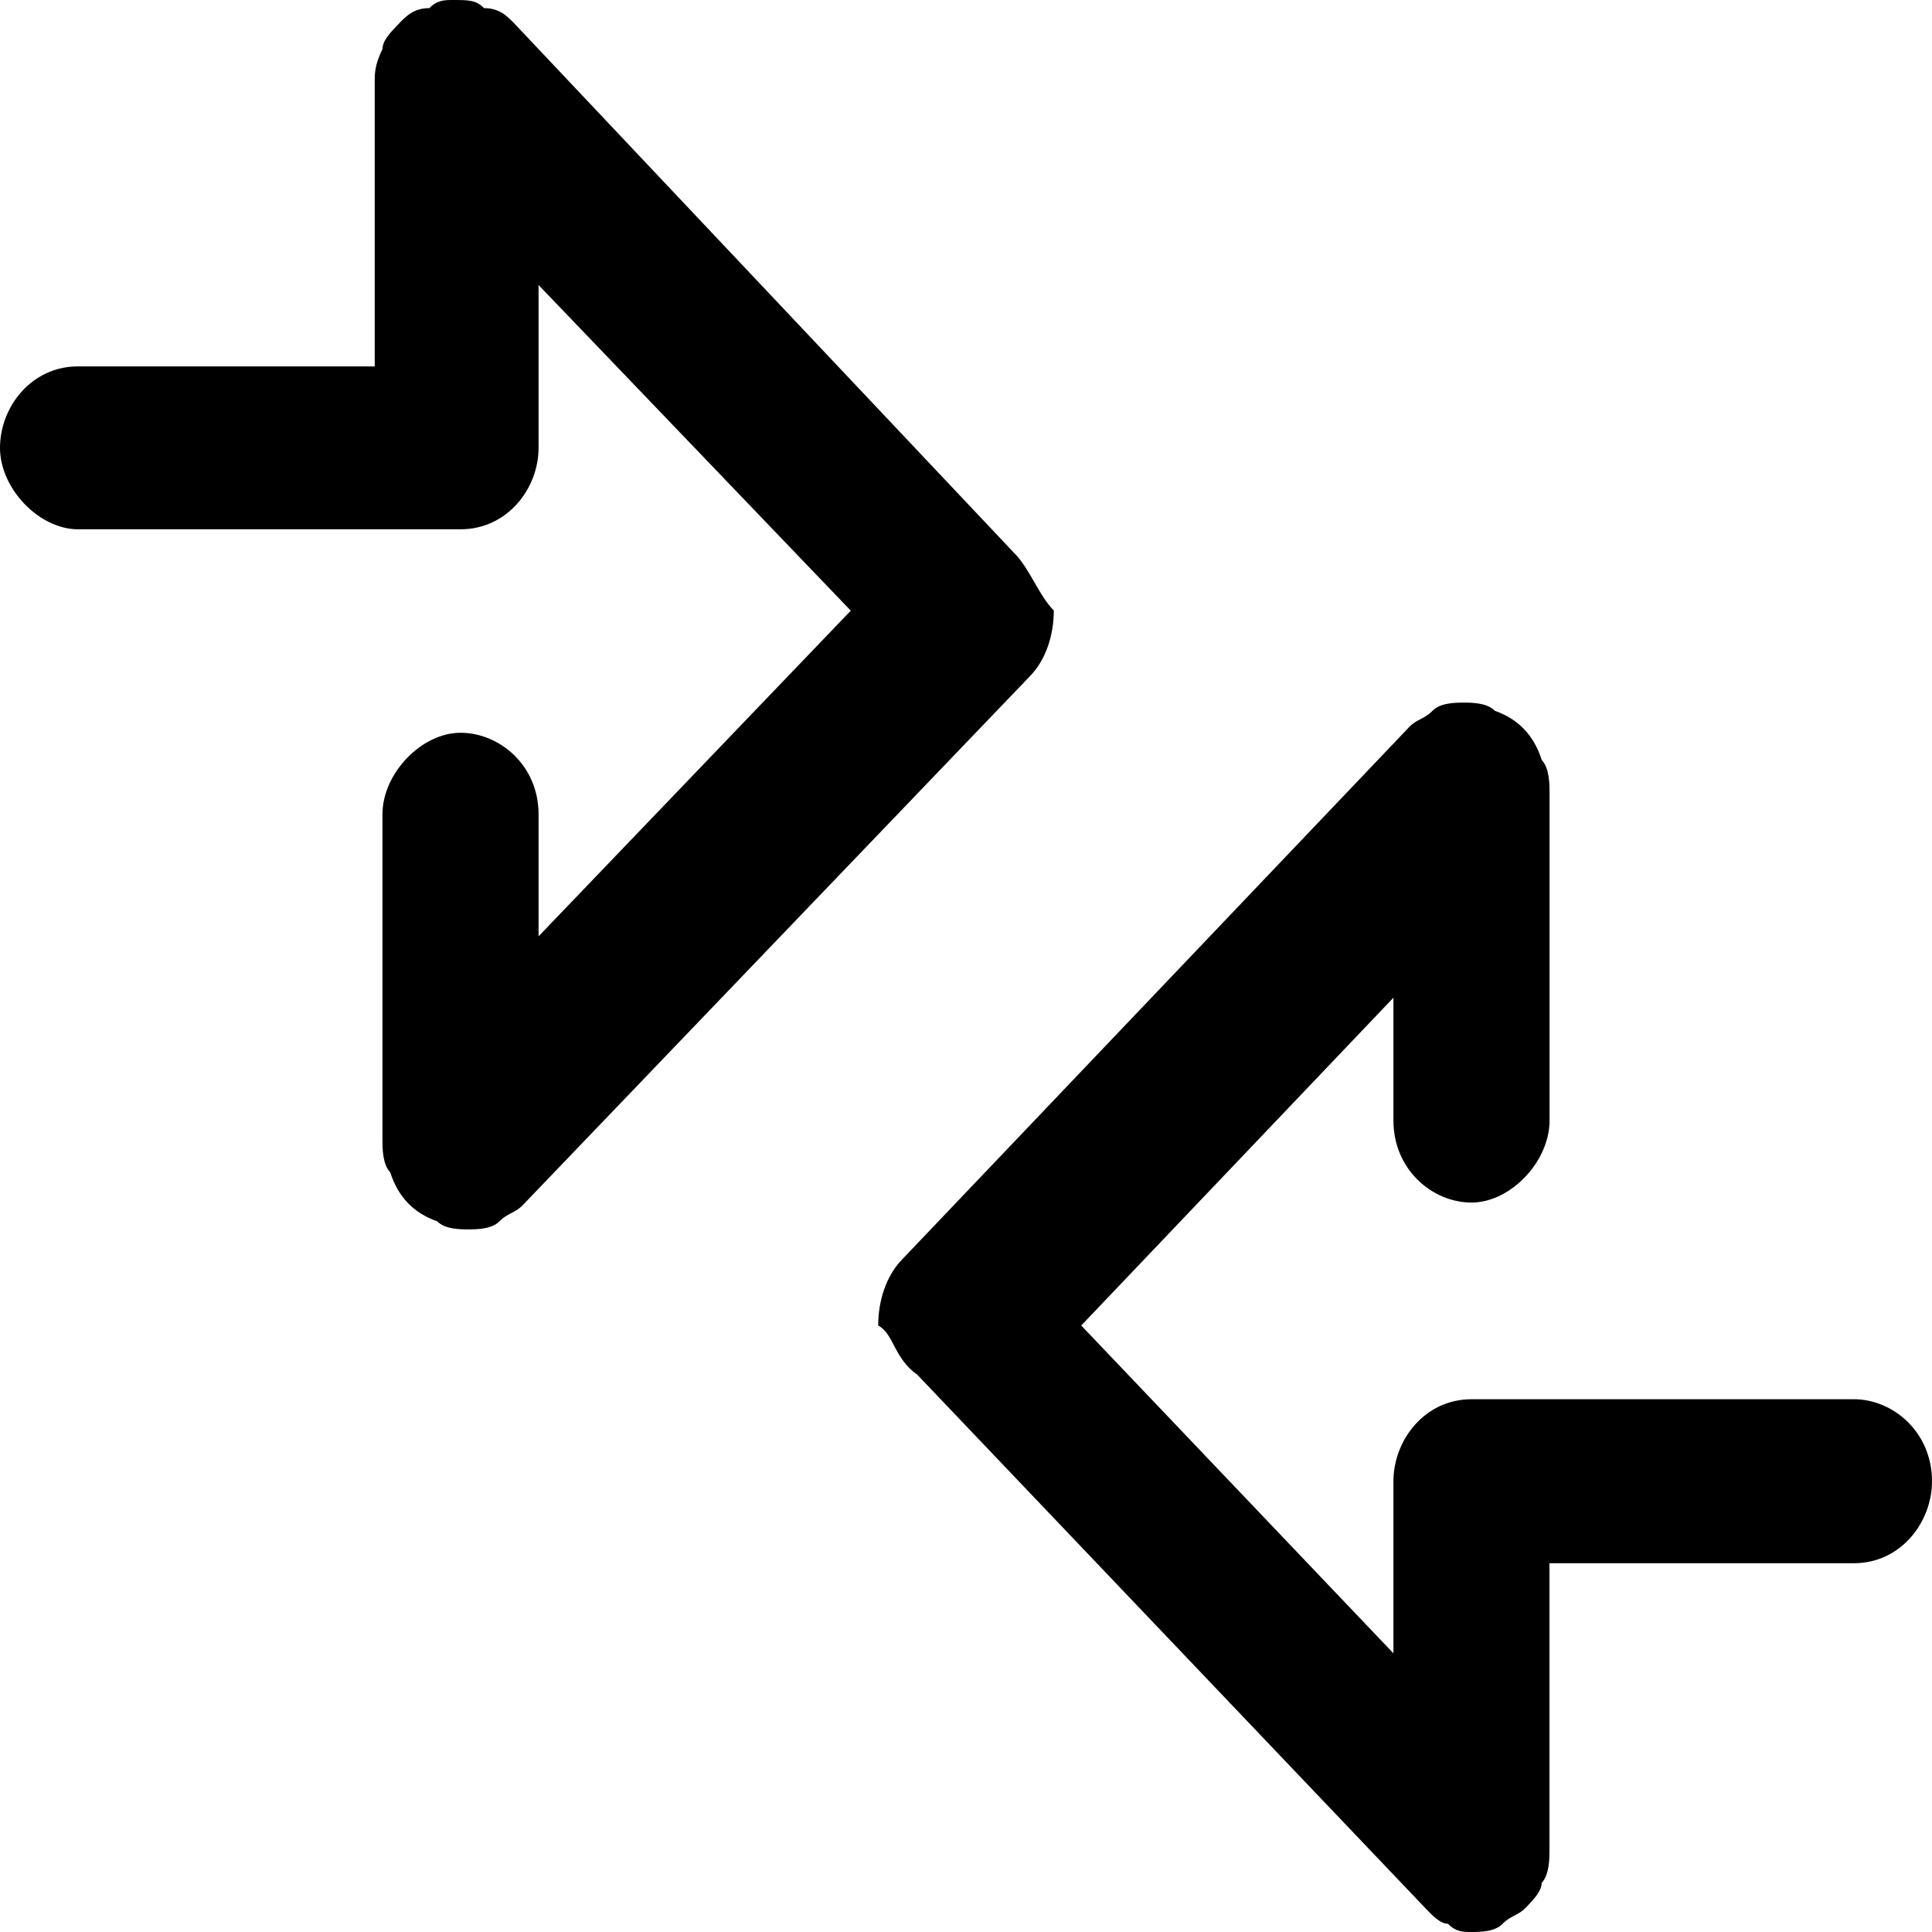 <svg xmlns="http://www.w3.org/2000/svg" viewBox="0 0 25 25" width="25" height="25">
  <g fill-rule="nonzero">
    <path d="M13.131 7.164L6.667.316c-.101-.105-.202-.211-.404-.211C6.162 0 6.061 0 5.859 0c-.101 0-.202 0-.303.105-.202 0-.303.105-.404.211-.101.105-.202.211-.202.316-.101.211-.101.316-.101.421V4.741H1.01C.404 4.741 0 5.268 0 5.795c0 .527.505 1.054 1.01 1.054h4.949c.606 0 1.01-.527 1.01-1.054V3.688l4.04 4.214-4.04 4.214v-1.58c0-.632-.505-1.054-1.01-1.054-.505 0-1.01.527-1.01 1.054v4.214c0 .105 0 .316.101.421.101.316.303.527.606.632.101.105.303.105.404.105.101 0 .303 0 .404-.105.101-.105.202-.105.303-.211l6.566-6.848c.202-.211.303-.527.303-.843-.202-.211-.303-.527-.505-.738zM11.869 17.788l6.566 6.894c.101.106.202.212.303.212C18.838 25 18.939 25 19.04 25c.101 0 .303 0 .404-.106.101-.106.202-.106.303-.212.101-.106.202-.212.202-.318.101-.106.101-.318.101-.424v-3.712H23.99c.606 0 1.01-.53 1.01-1.061 0-.636-.505-1.061-1.01-1.061h-4.949c-.606 0-1.01.53-1.01 1.061v2.227l-4.04-4.242 4.04-4.242V14.5c0 .636.505 1.061 1.01 1.061.505 0 1.01-.53 1.01-1.061v-4.242c0-.106 0-.318-.101-.424-.101-.318-.303-.53-.606-.636-.101-.106-.303-.106-.404-.106-.101 0-.303 0-.404.106-.101.106-.202.106-.303.212l-6.566 6.894c-.202.212-.303.53-.303.848.202.106.202.424.505.636z"/>
  </g>
</svg>
